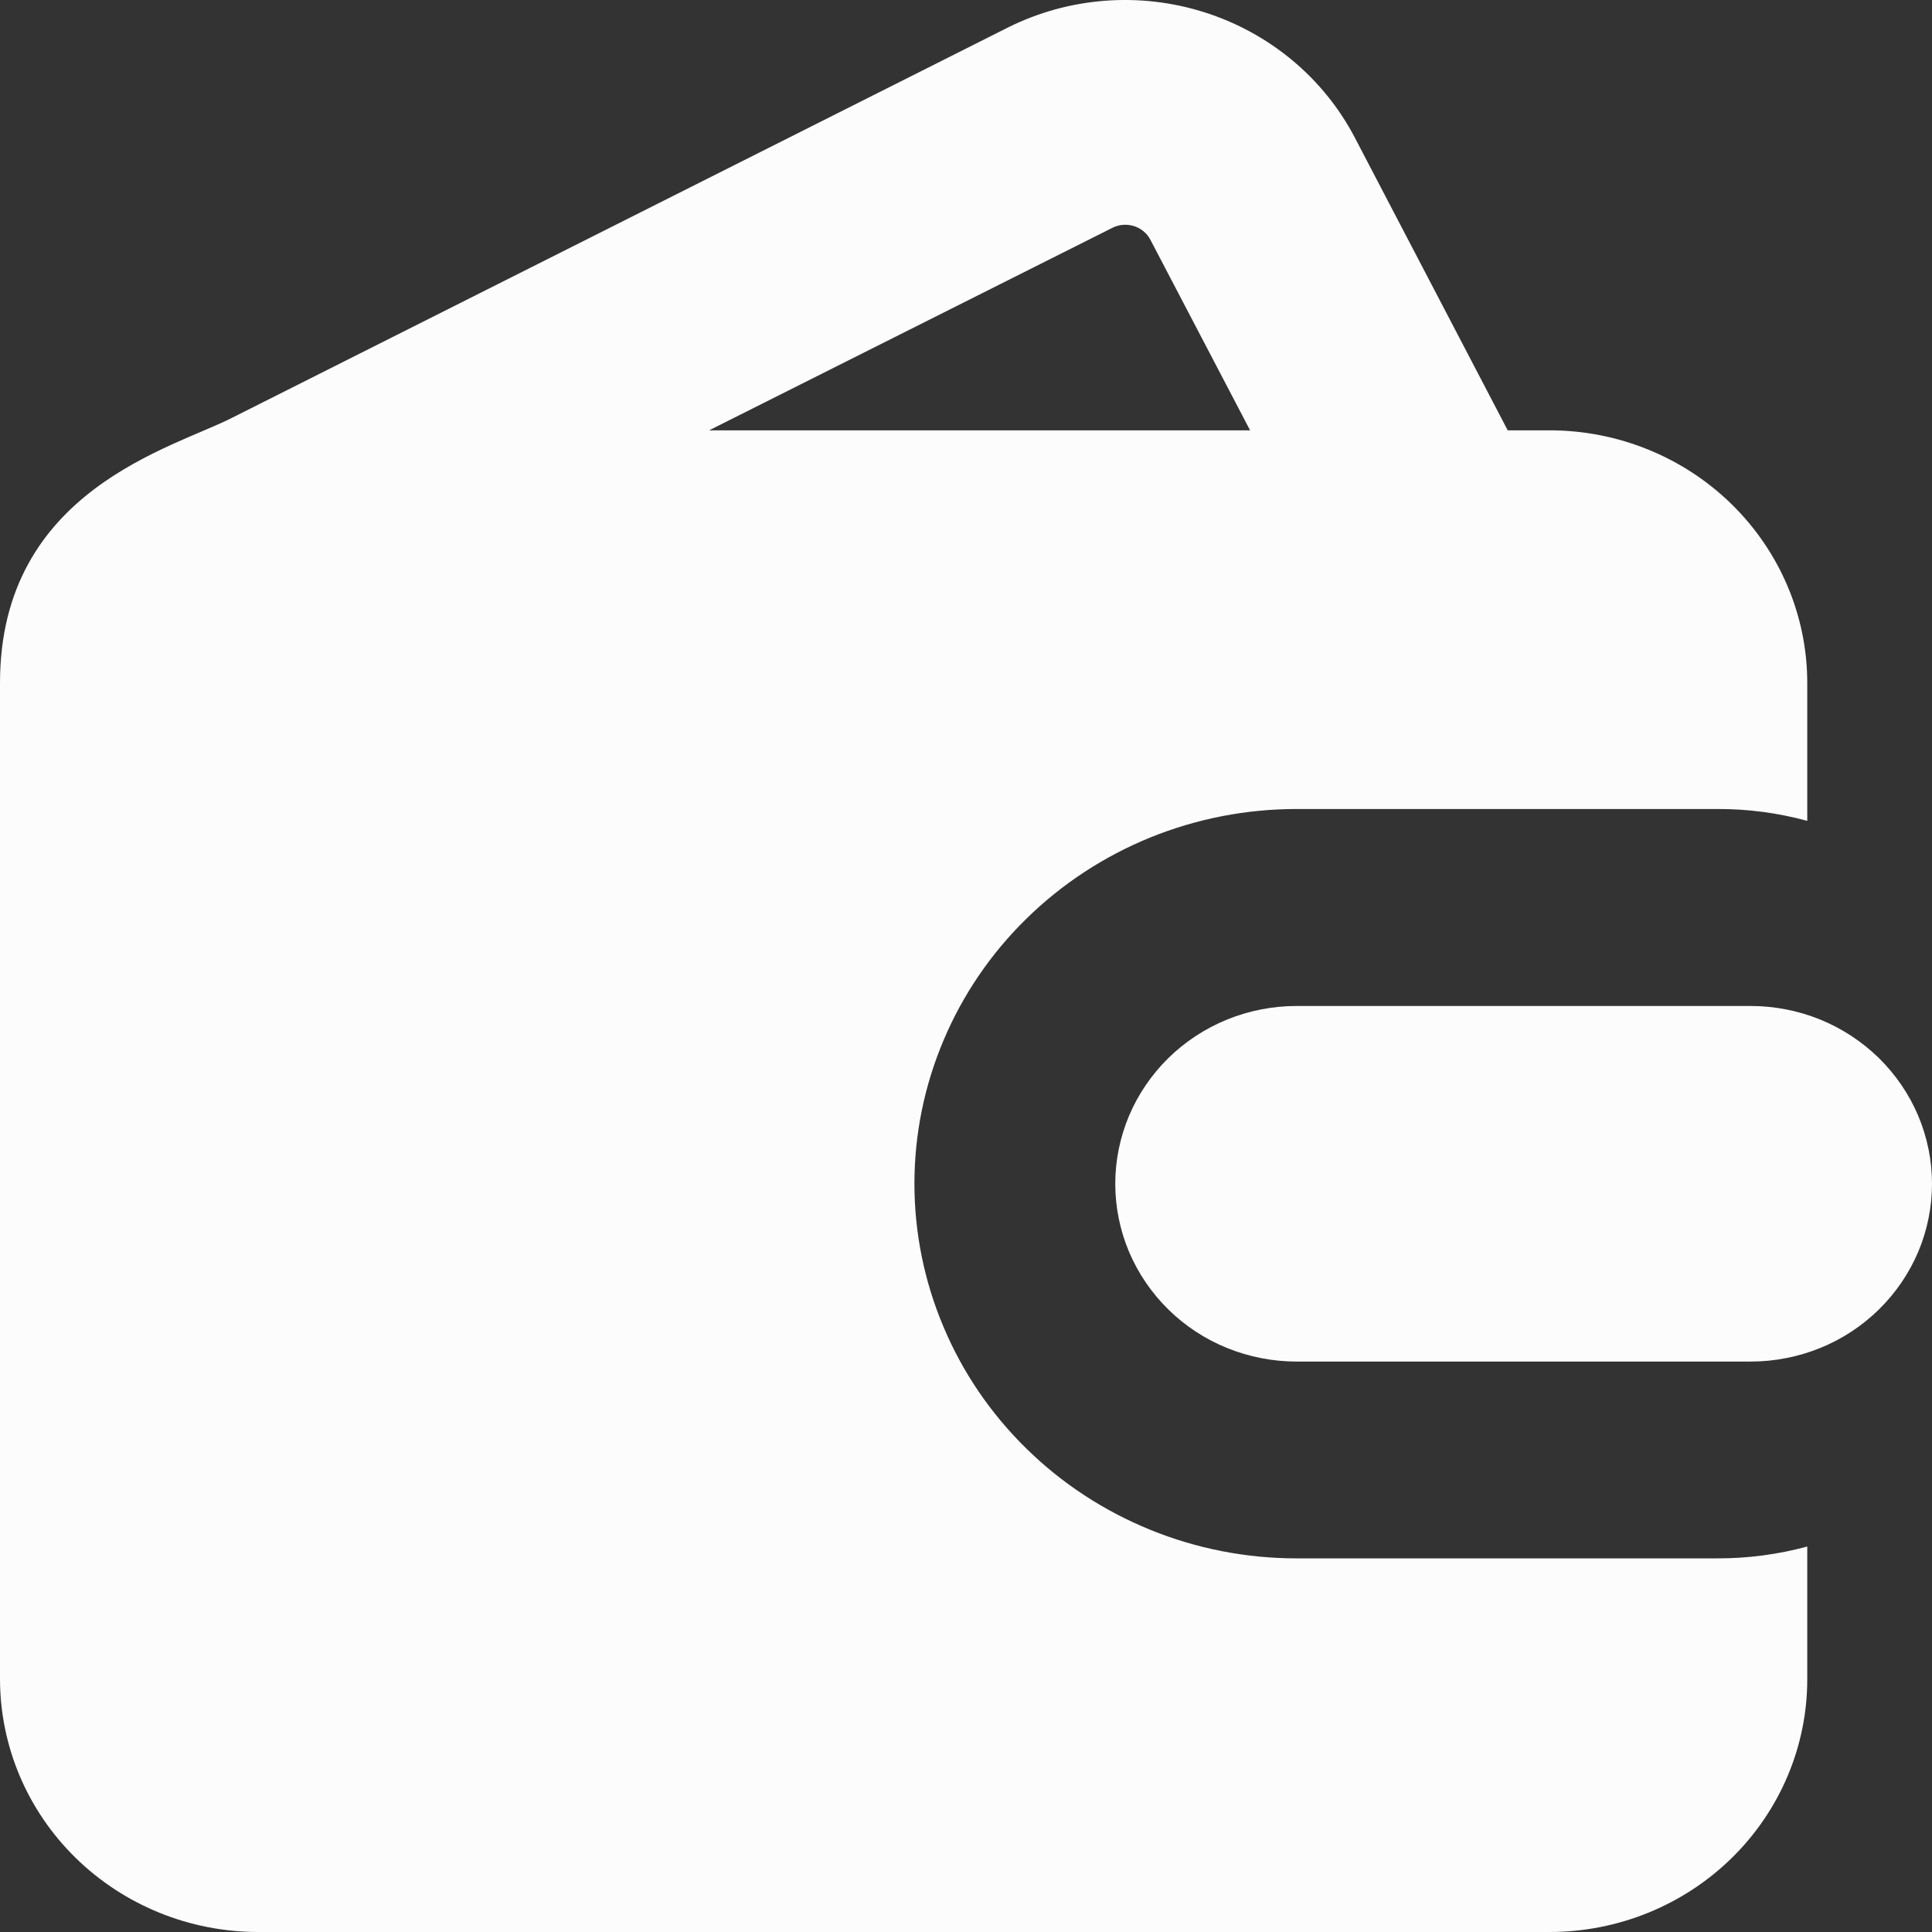 <svg width="23" height="23" viewBox="0 0 23 23" fill="none" xmlns="http://www.w3.org/2000/svg">
<rect x="0" y="0" width="23" height="23" fill="#333333" stroke="none"/>
<path d="M15.435 18.552C14.838 18.552 14.246 18.437 13.694 18.212C13.143 17.988 12.641 17.66 12.219 17.245C11.796 16.831 11.461 16.34 11.233 15.798C11.004 15.257 10.886 14.677 10.886 14.091C10.886 13.505 11.004 12.925 11.233 12.384C11.461 11.843 11.796 11.351 12.219 10.937C12.641 10.523 13.143 10.194 13.694 9.97C14.246 9.746 14.838 9.631 15.435 9.631H20.442C20.805 9.629 21.165 9.677 21.515 9.772V8.13C21.515 7.333 21.191 6.568 20.616 6.004C20.041 5.44 19.261 5.123 18.448 5.123H17.949L16.126 1.633C15.754 0.925 15.111 0.391 14.338 0.146C13.565 -0.099 12.724 -0.034 12 0.327L2.772 4.969C2.076 5.331 0 5.826 0 8.13V19.993C0.002 20.79 0.325 21.554 0.9 22.117C1.475 22.681 2.254 22.998 3.067 23H18.448C19.261 23 20.041 22.683 20.616 22.119C21.191 21.555 21.515 20.79 21.515 19.993V18.411C21.165 18.506 20.805 18.553 20.442 18.552H15.435ZM13.243 2.712C13.322 2.672 13.413 2.665 13.498 2.691C13.582 2.717 13.653 2.775 13.694 2.852L14.882 5.123H8.442L13.243 2.712Z" fill="#FCFCFC"/>
<path d="M20.842 11.976H15.435C15.152 11.976 14.871 12.031 14.609 12.137C14.347 12.244 14.109 12.4 13.909 12.596C13.709 12.793 13.55 13.026 13.441 13.283C13.333 13.54 13.277 13.815 13.277 14.093C13.277 14.371 13.333 14.646 13.441 14.903C13.55 15.159 13.709 15.393 13.909 15.589C14.109 15.786 14.347 15.942 14.609 16.048C14.871 16.154 15.152 16.209 15.435 16.209H20.842C21.125 16.209 21.406 16.154 21.668 16.048C21.93 15.942 22.167 15.786 22.368 15.589C22.568 15.393 22.727 15.159 22.836 14.903C22.944 14.646 23 14.371 23 14.093C23 13.815 22.944 13.54 22.836 13.283C22.727 13.026 22.568 12.793 22.368 12.596C22.167 12.4 21.93 12.244 21.668 12.137C21.406 12.031 21.125 11.976 20.842 11.976Z" fill="#FCFCFC"/>
</svg>
